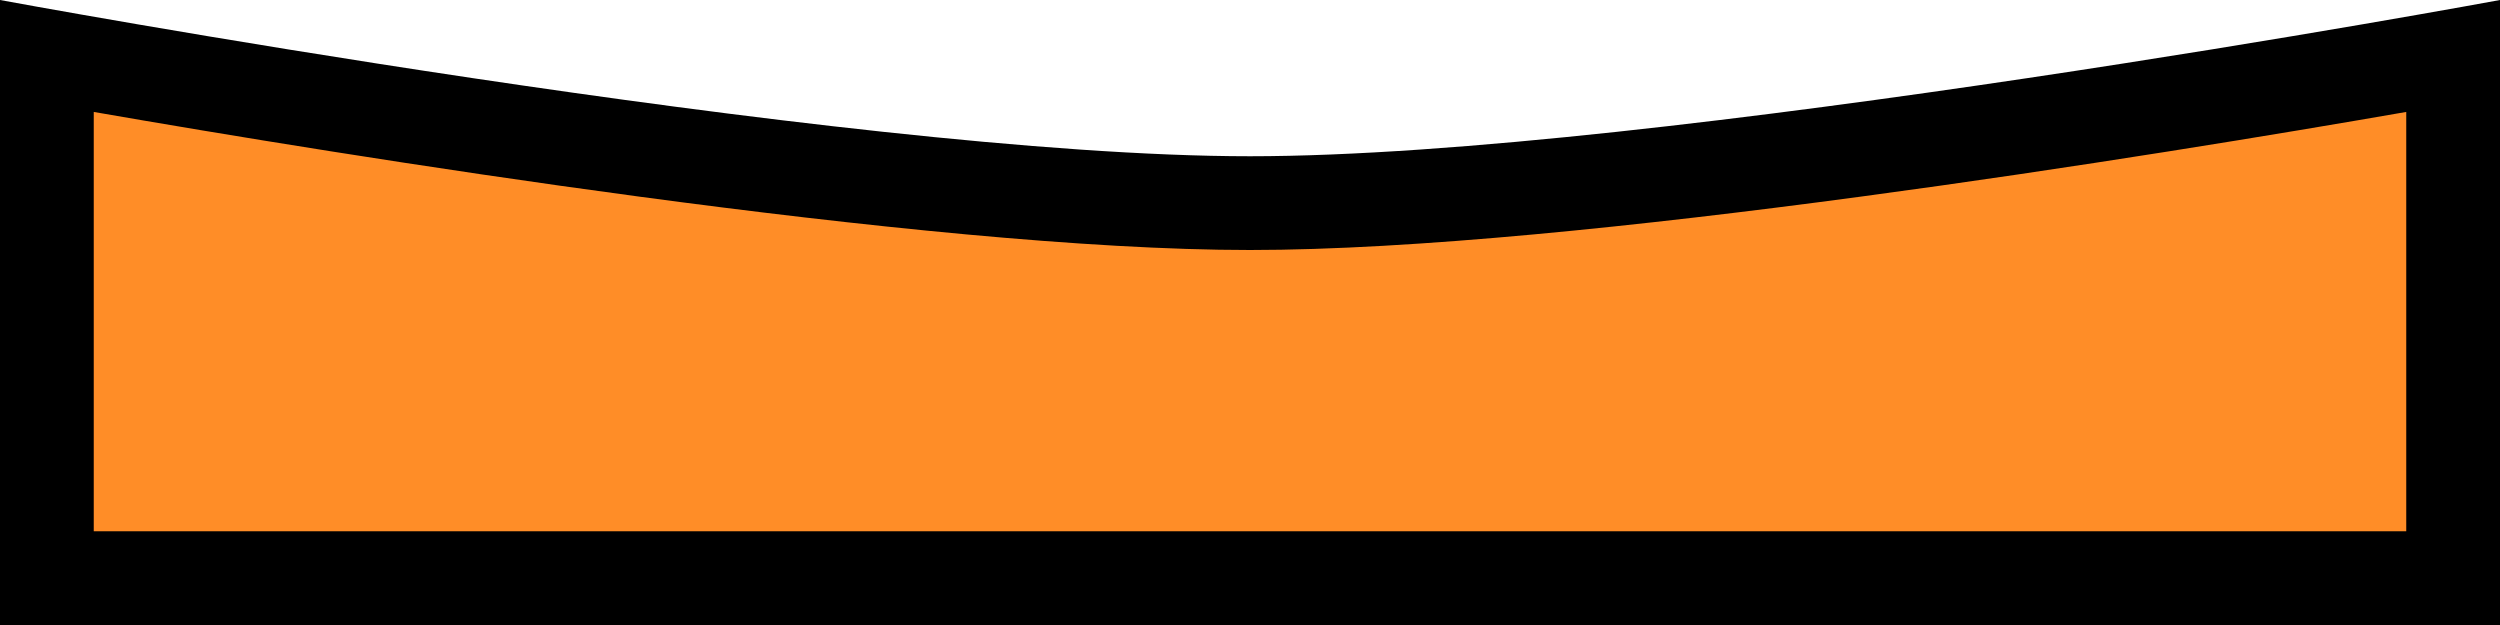 <?xml version="1.0" encoding="utf-8"?>
<!-- Generator: Adobe Illustrator 24.2.1, SVG Export Plug-In . SVG Version: 6.00 Build 0)  -->
<svg version="1.1" id="Layer_1" xmlns="http://www.w3.org/2000/svg" xmlns:xlink="http://www.w3.org/1999/xlink" x="0px" y="0px"
	 width="80px" height="20px" viewBox="0 0 80 20" enable-background="new 0 0 80 20" xml:space="preserve">
<g>
	<path fill="#FF8D27" d="M1.5,18.5V1.795C7.77,2.912,28.794,6.5,40,6.5s32.23-3.588,38.5-4.705V18.5H1.5z"/>
	<path d="M77,3.582V17H3V3.582C10.824,4.943,29.573,8,40,8S69.176,4.943,77,3.582 M80,0c0,0-27,5-40,5S0,0,0,0v20h80V0L80,0z"/>
</g>
</svg>

